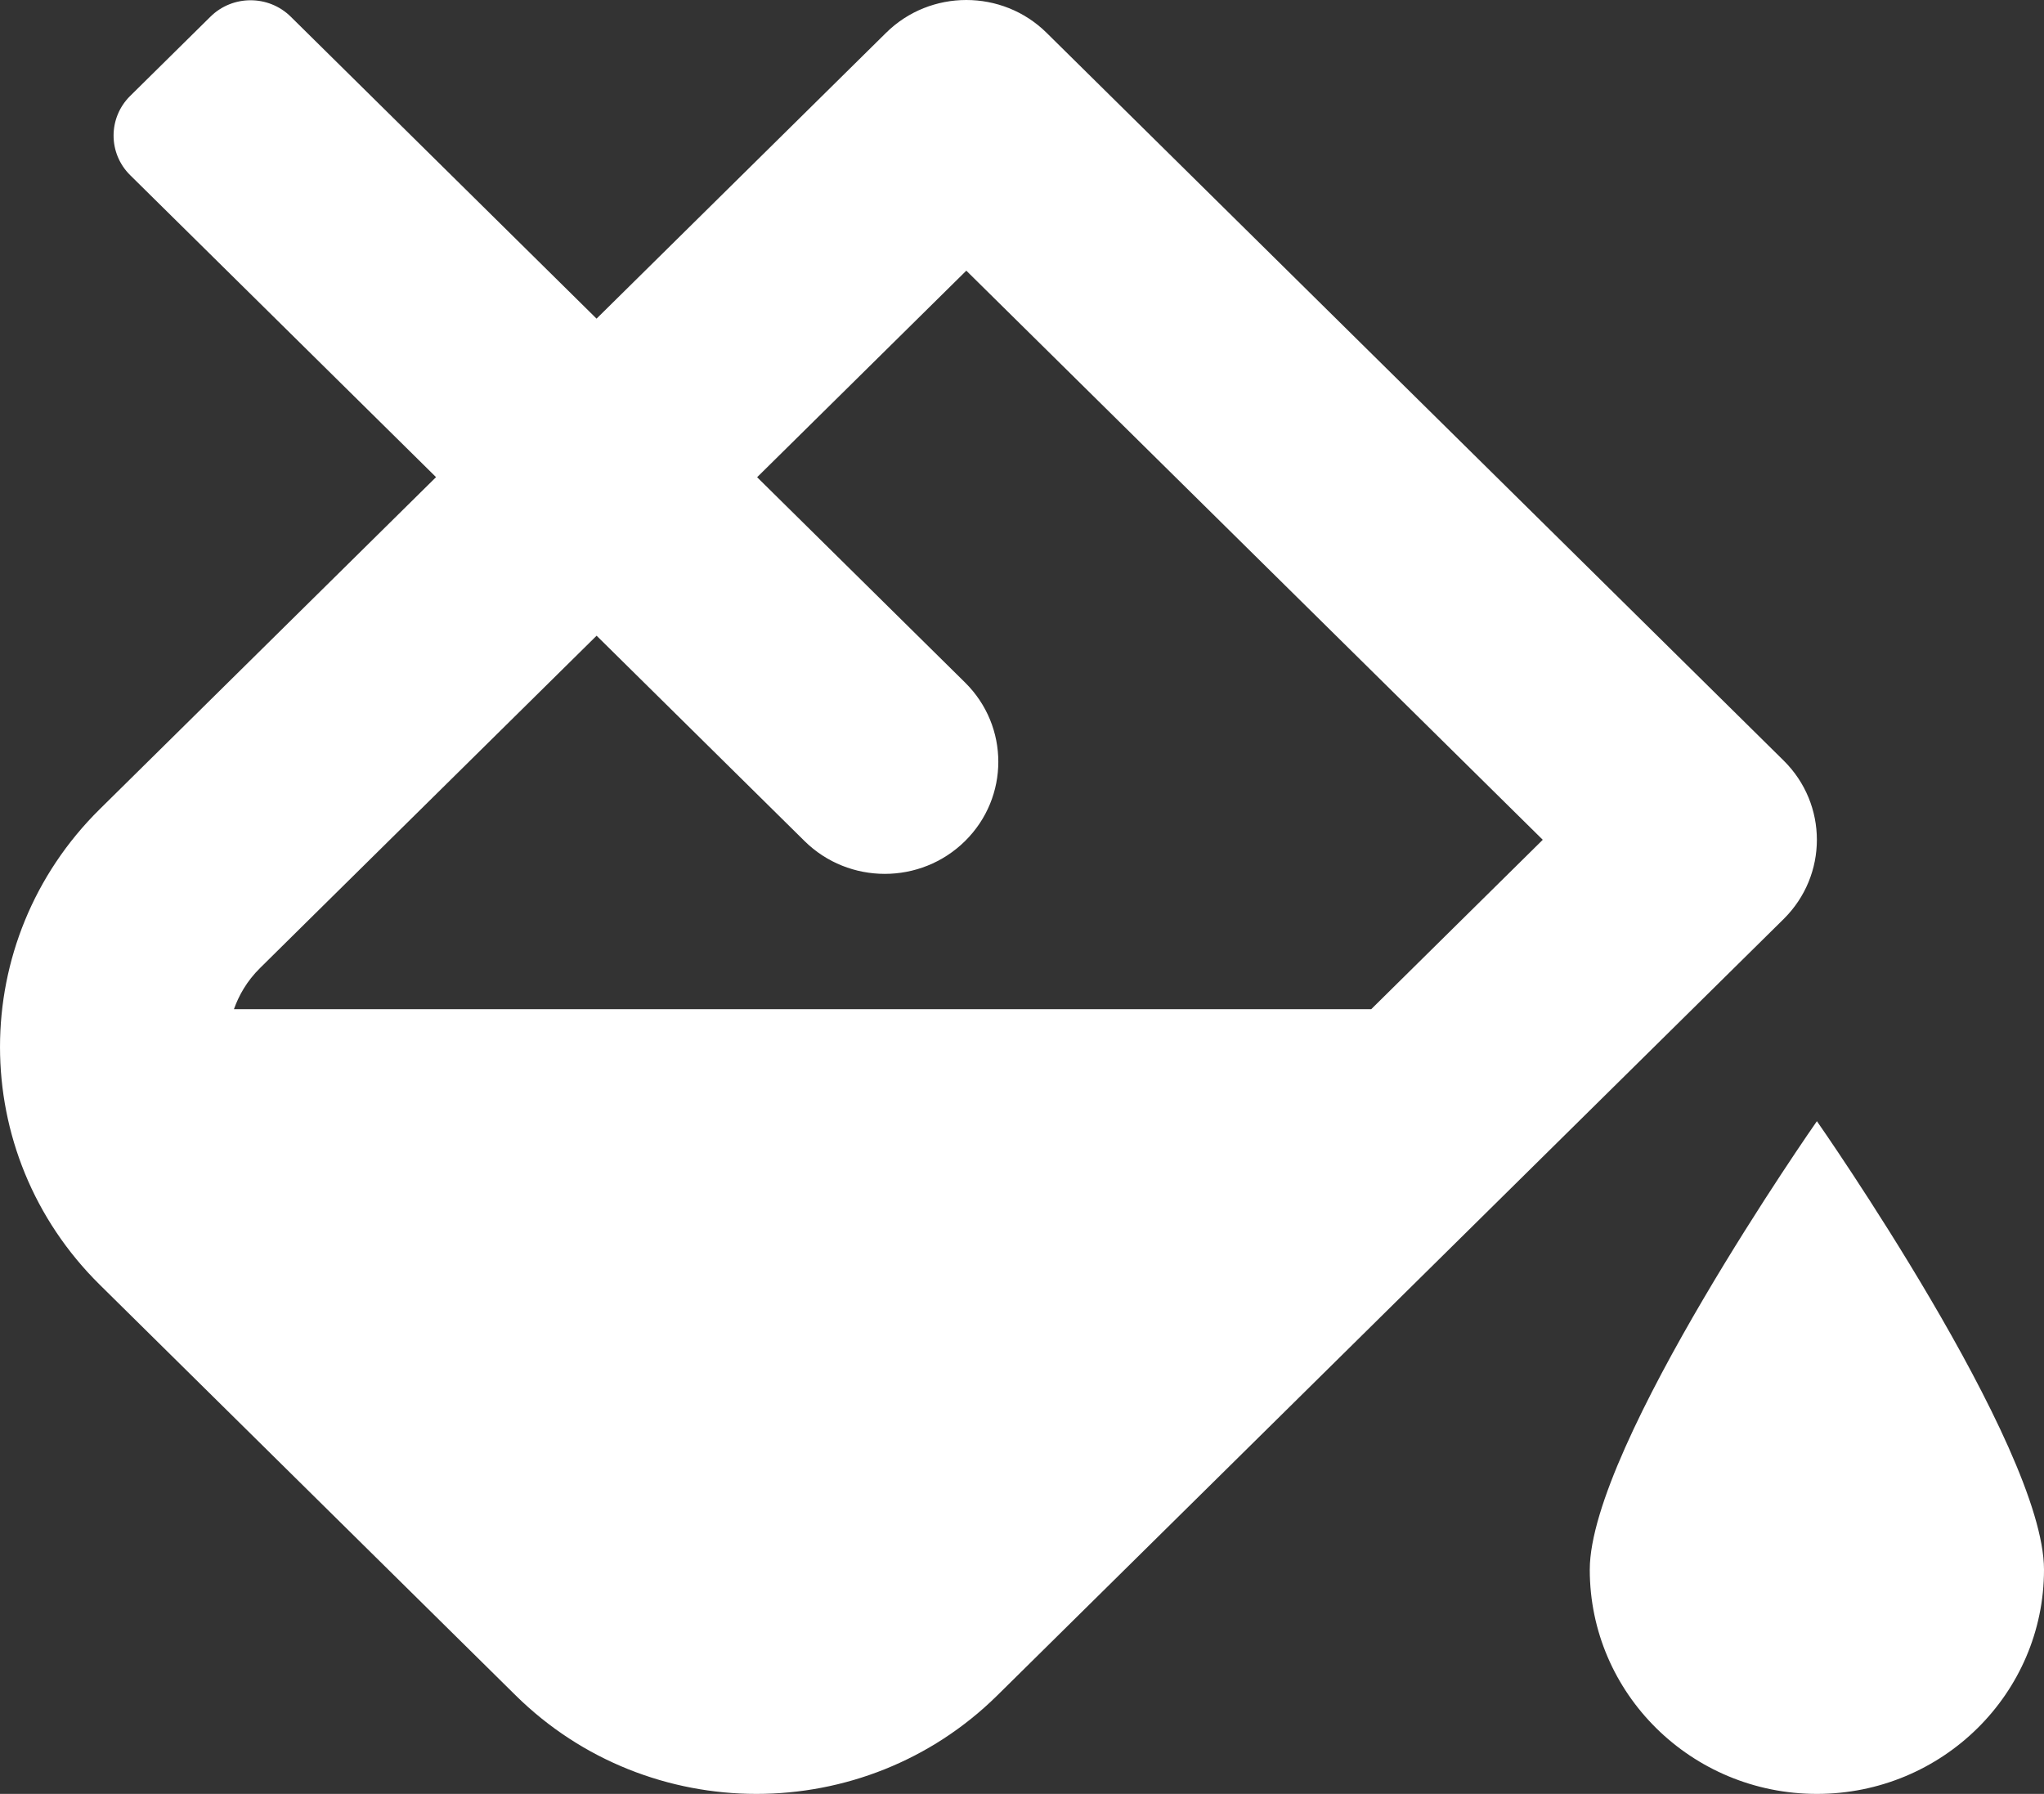 <svg width="49" height="43" viewBox="0 0 49 43" fill="none" xmlns="http://www.w3.org/2000/svg">
<rect x="0" y="0" width="49" height="43" fill="#333333" stroke="none"/>
<path d="M43.556 26.875C43.556 26.875 38.111 34.656 38.111 37.625C38.111 40.594 40.549 43 43.556 43C46.562 43 49 40.594 49 37.625C49 34.656 43.556 26.875 43.556 26.875ZM42.758 18.23L25.09 0.787C24.559 0.262 23.862 0 23.165 0C22.468 0 21.772 0.262 21.241 0.787L14.301 7.638L6.97 0.4C6.438 -0.125 5.576 -0.125 5.045 0.4L3.121 2.299C2.59 2.824 2.59 3.675 3.121 4.199L10.453 11.437L2.392 19.395C-0.797 22.543 -0.797 27.648 2.392 30.796L12.361 40.638C13.956 42.212 16.046 43 18.135 43C20.225 43 22.314 42.213 23.909 40.638L42.758 22.03C43.821 20.98 43.821 19.279 42.758 18.23ZM32.872 24.19H5.608C5.724 23.867 5.912 23.52 6.241 23.197L7.359 22.092L14.302 15.238L19.287 20.16C20.349 21.209 22.073 21.209 23.135 20.16C24.198 19.111 24.198 17.409 23.135 16.36L18.15 11.439L23.165 6.488L36.984 20.13L32.872 24.19Z" fill="white"/>
</svg>
